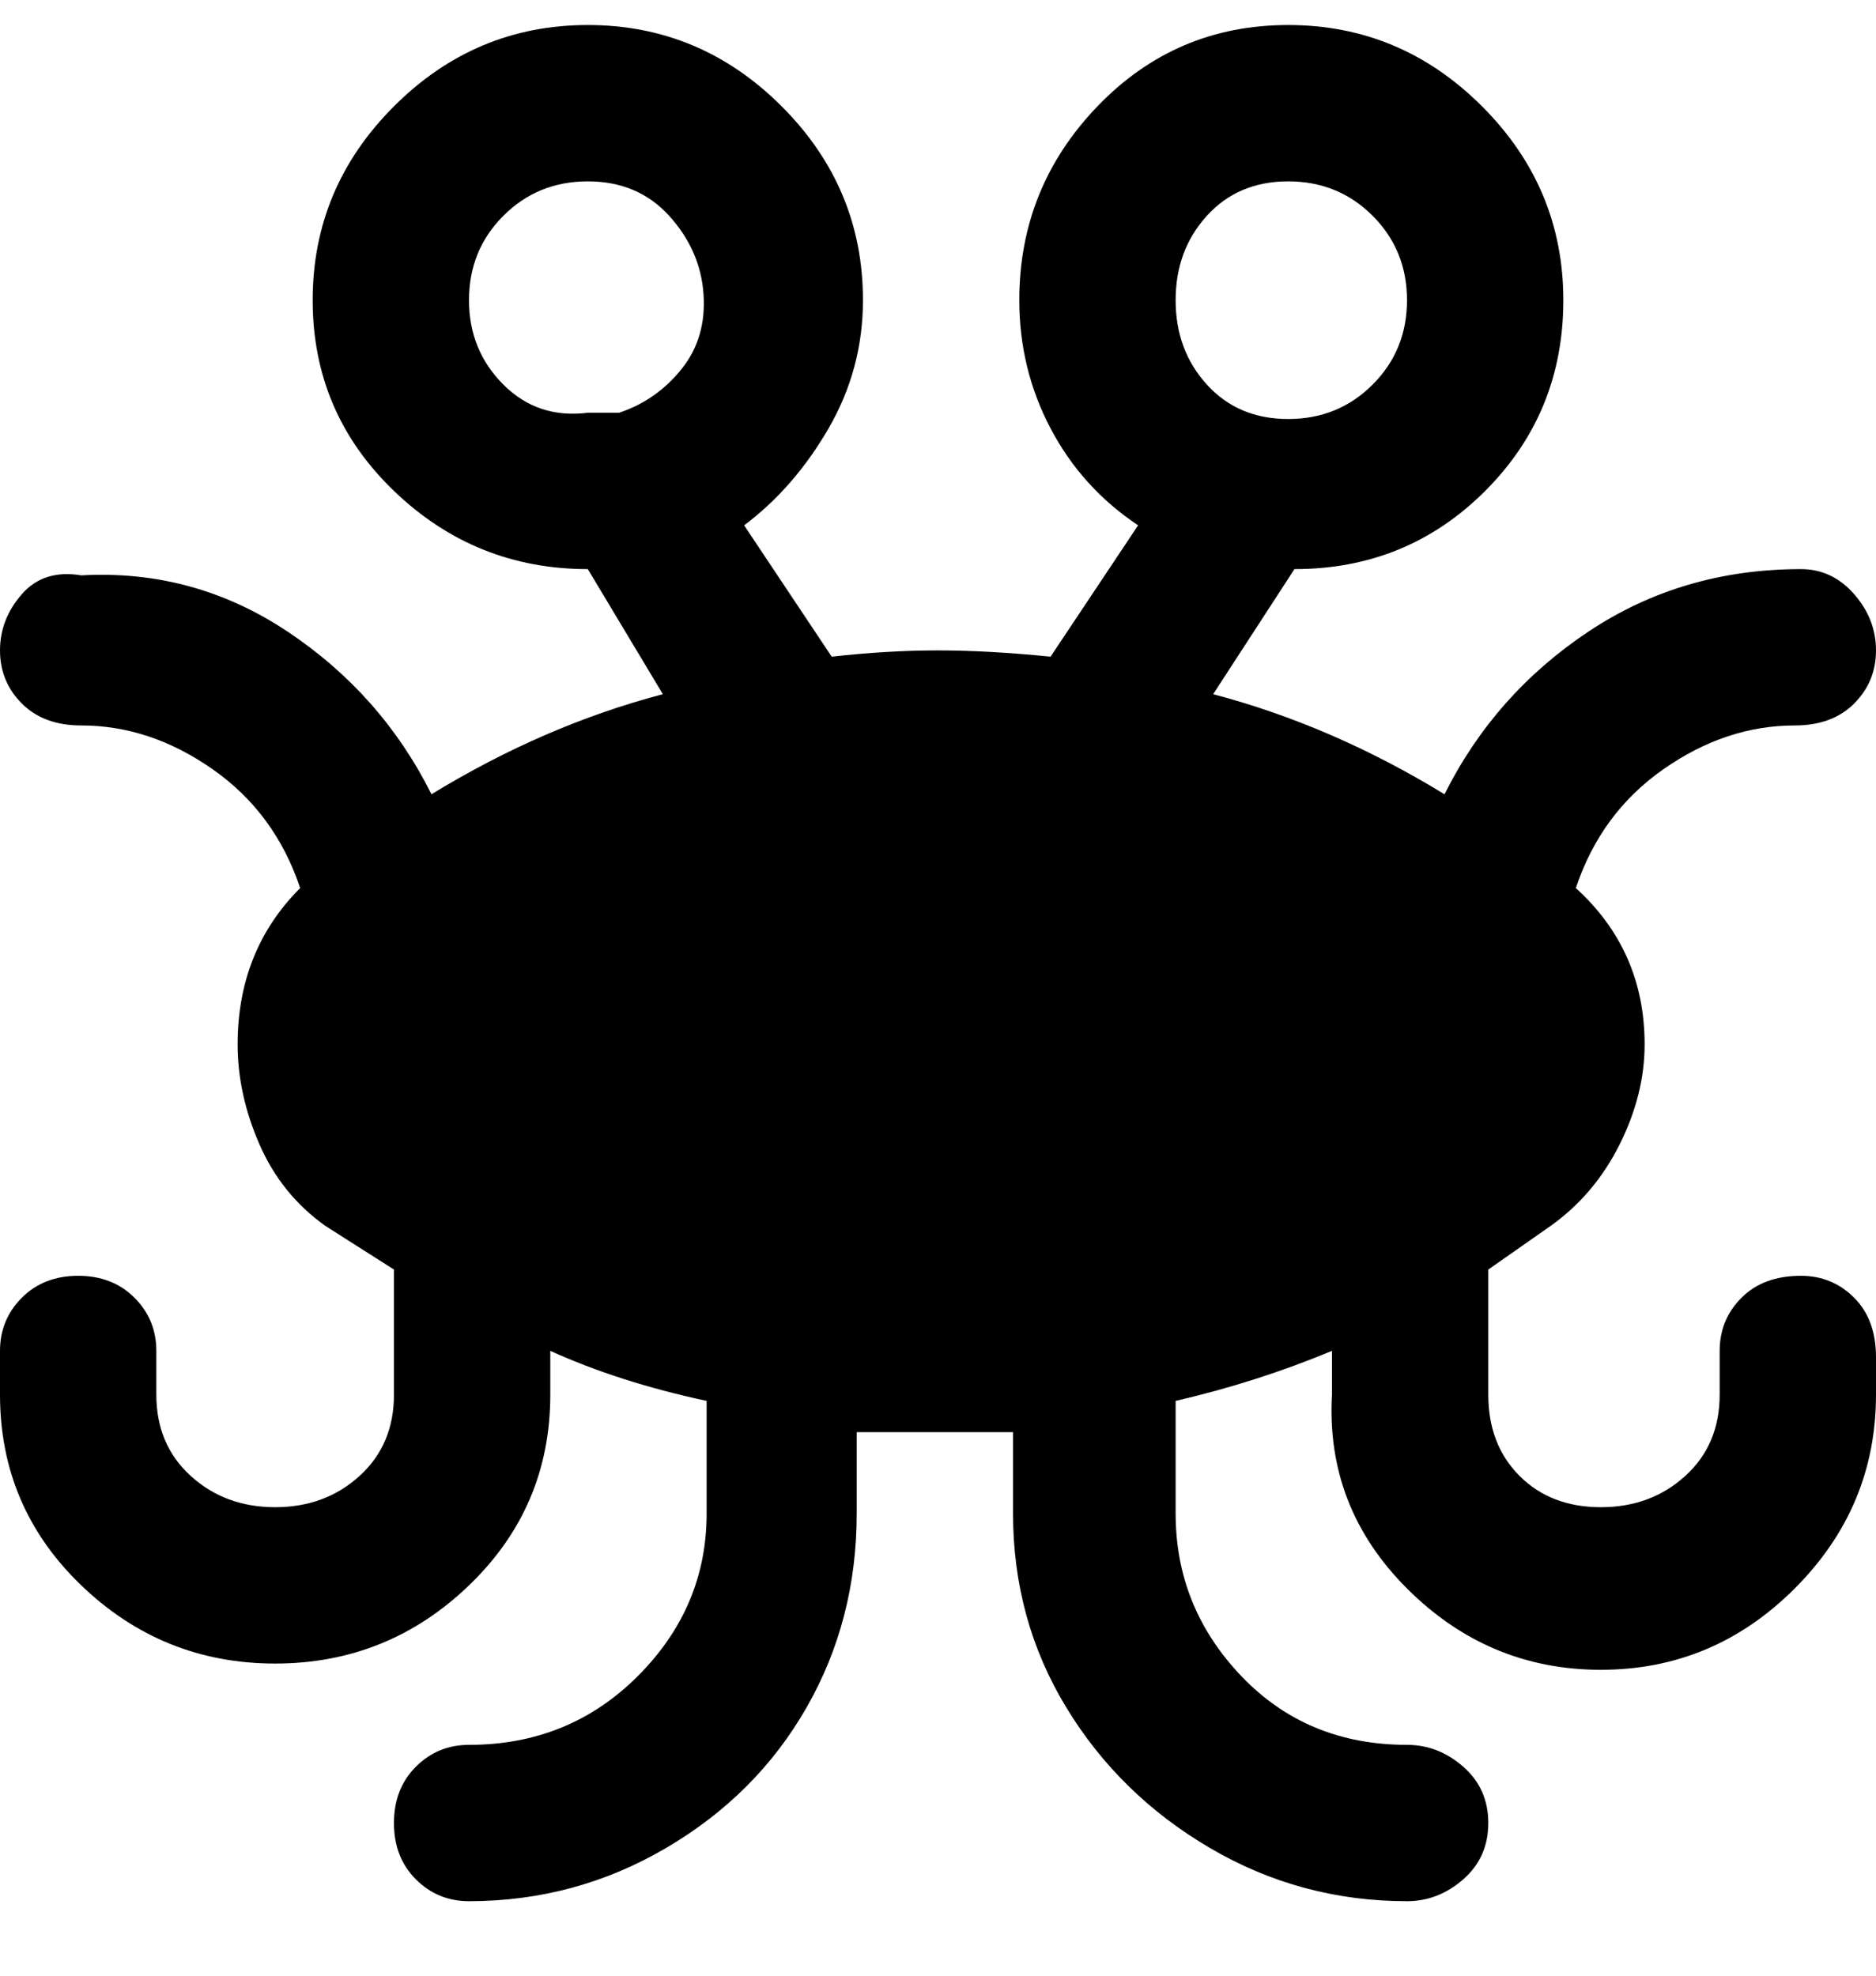 <svg viewBox="0 0 300 316" xmlns="http://www.w3.org/2000/svg"><path d="M288 204q-6 0-9.5 3.5T275 216v7q0 8-5.5 13t-13.5 5q-8 0-13-5t-5-13v-20l10-7q7-5 11-13t4-16q0-15-11-25 4-12 14-19t21-7q6 0 9.5-3.5t3.5-8.5q0-5-3.5-9t-8.5-4q-19 0-34 10t-23 26q-18-11-37-16l13-20q18 0 30.5-12.5T250 48q0-18-13-31T206 4q-18 0-30.5 13T163 48q0 11 5 20.5T182 84l-14 21q-10-1-18-1t-17 1l-14-21q8-6 13.5-15.5T138 48q0-18-13-31T94 4Q76 4 63 17T50 48q0 18 13 30.5T94 91l12 20q-19 5-37 16-8-16-23-26t-33-9q-6-1-9.5 3T0 104q0 5 3.5 8.5T13 116q11 0 21 7t14 19q-10 10-10 25 0 8 3.5 16T52 196l11 7v20q0 8-5.5 13T44 241q-8 0-13.5-5T25 223v-7q0-5-3.5-8.5t-9-3.5q-5.5 0-9 3.5T0 216v7q0 18 13 30.5T44 266q18 0 31-12.5T88 223v-7q11 5 25 8v18q0 15-11 26t-27 11q-5 0-8.5 3.5t-3.5 9q0 5.5 3.5 9T75 304q17 0 31.5-8.5T129 273q8-14 8-31v-13h25v13q0 17 8.5 31t23 22.5Q208 304 225 304q5 0 9-3.5t4-9q0-5.5-4-9t-9-3.5q-16 0-26.5-11T188 242v-18q13-3 25-8v7q-1 18 12 31t31 13q18 0 31-13t13-31v-6q0-6-3.5-9.5T288 204zM206 29q8 0 13.5 5.5T225 48q0 8-5.5 13.5T206 67q-8 0-13-5.5T188 48q0-8 5-13.5t13-5.5zM75 48q0-8 5.5-13.5T94 29q8 0 13 5.5t5.5 12.5q.5 7-3.5 12t-10 7h-5q-8 1-13.5-4.5T75 48z"/></svg>